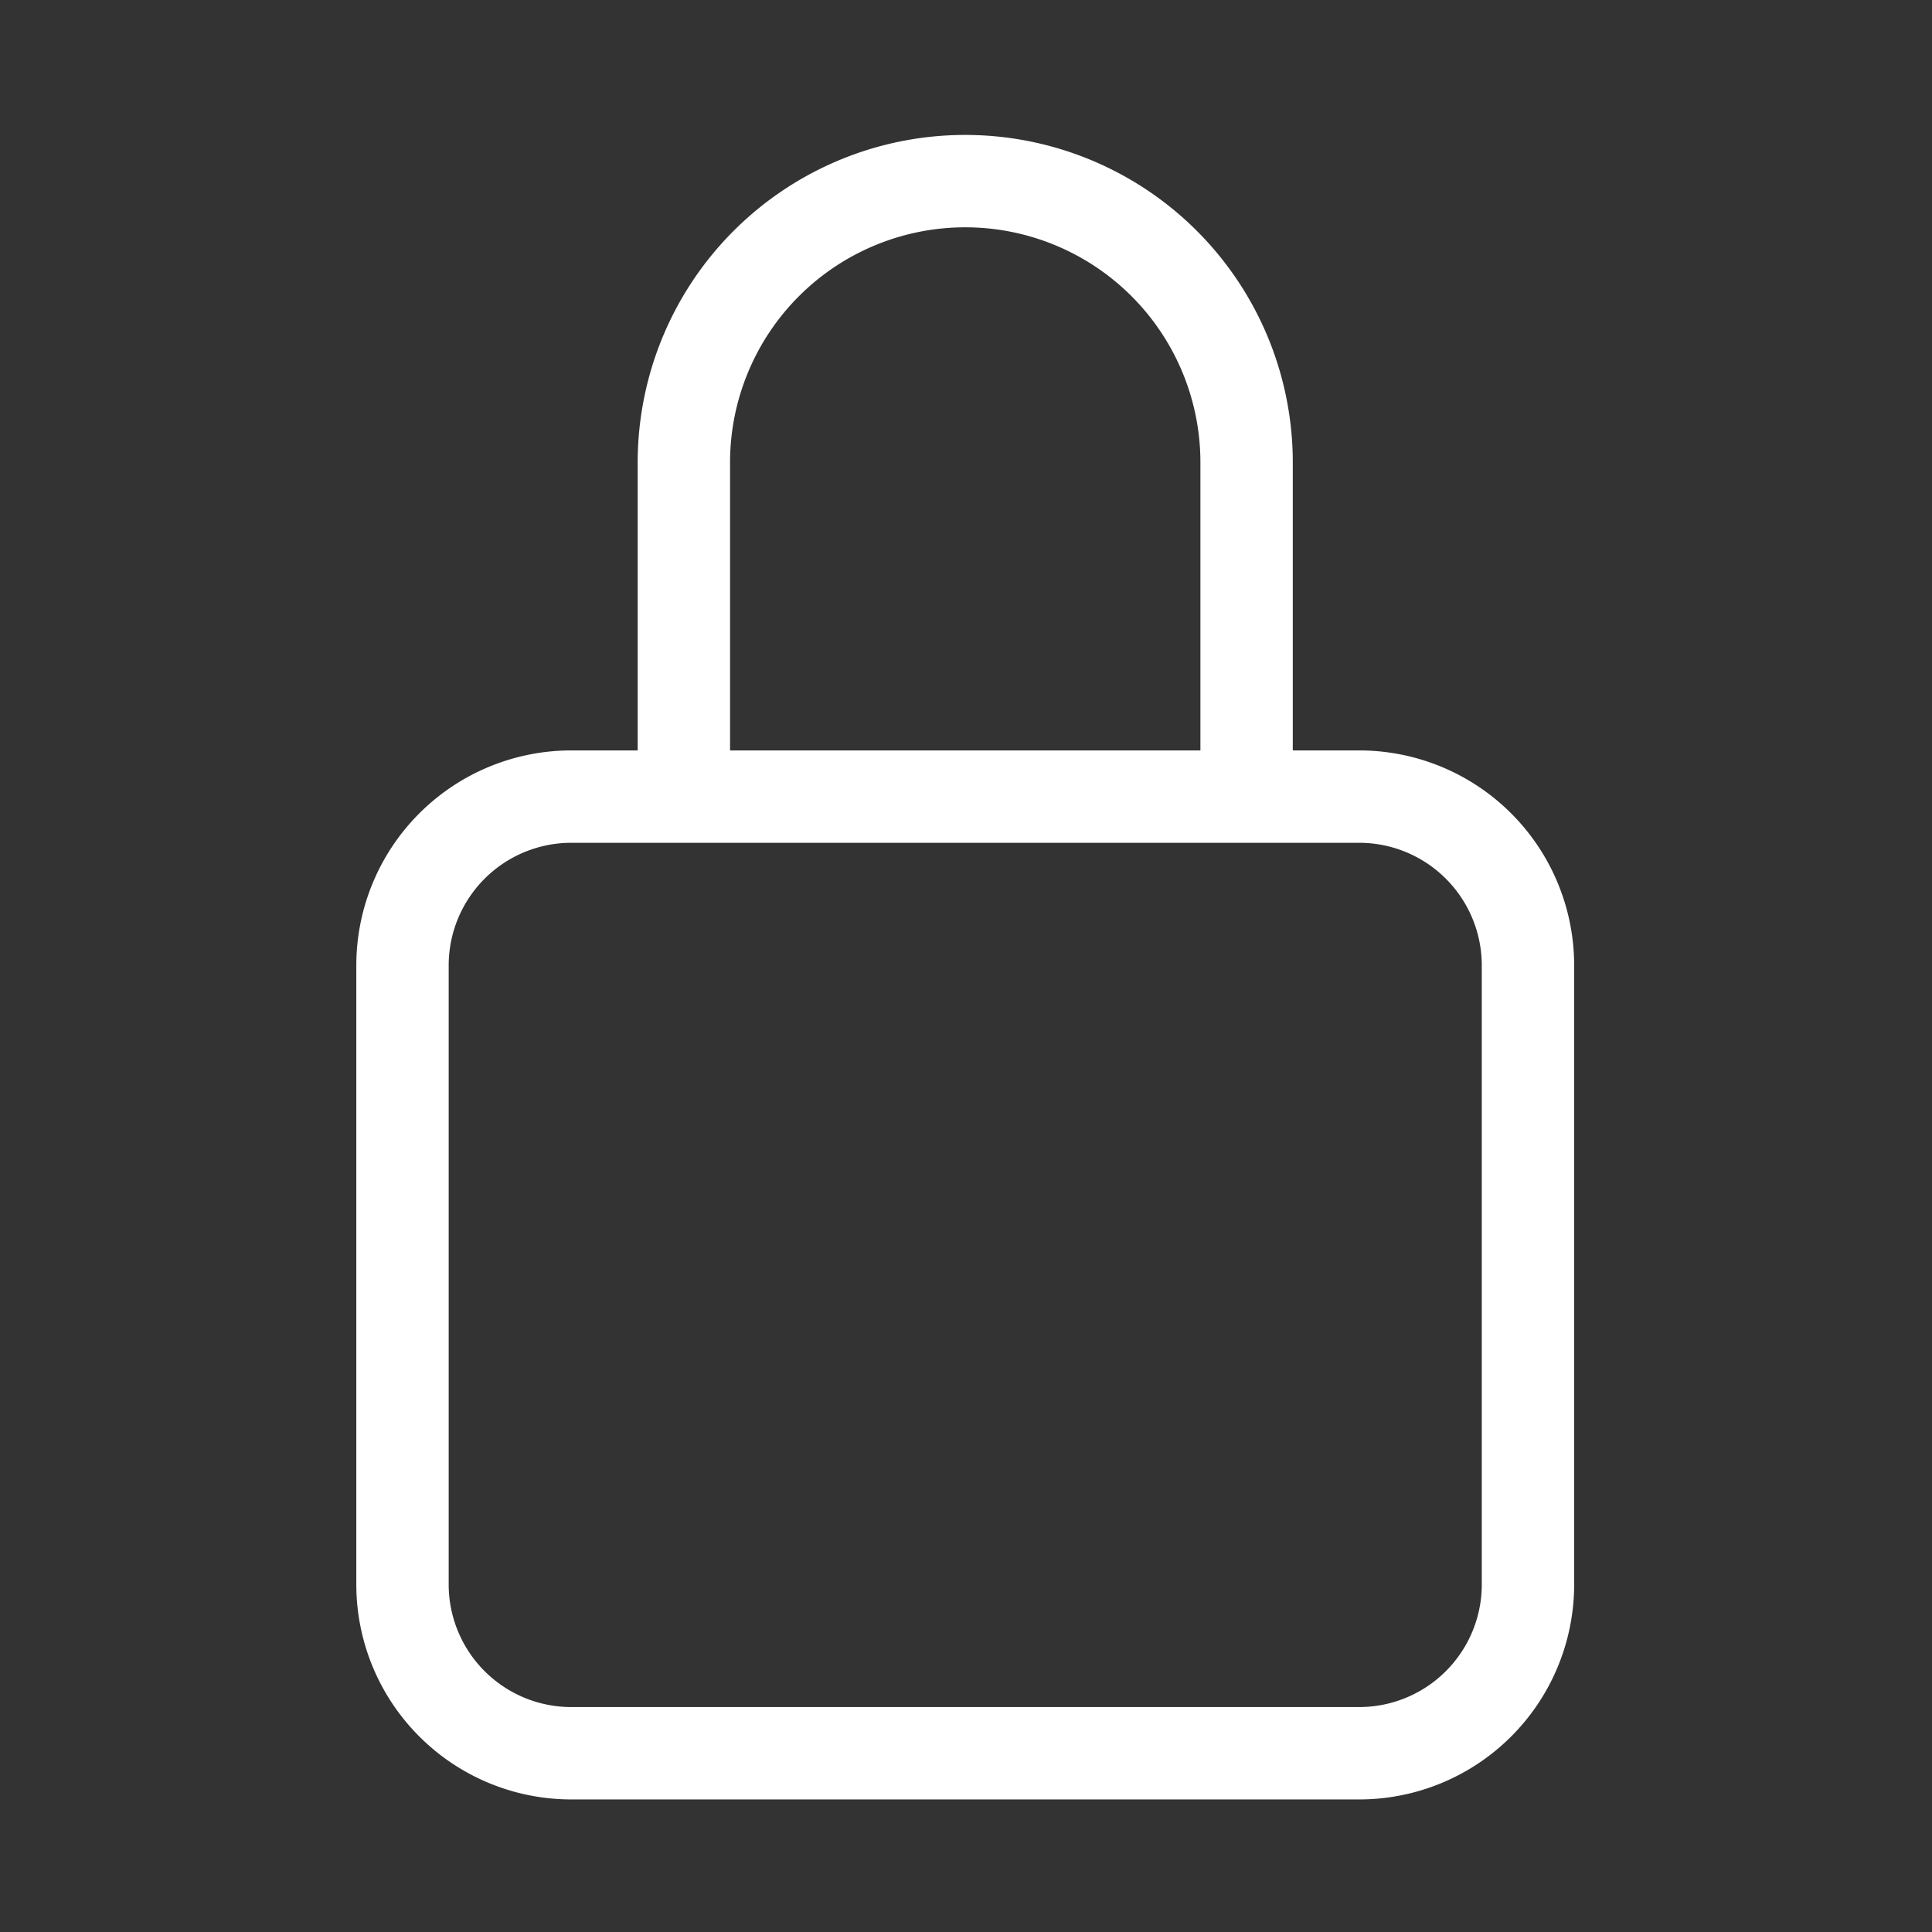<svg width="96" height="96" fill="none" xmlns="http://www.w3.org/2000/svg"><rect width="100%" height="100%" fill="#333333" stroke="none"/><path d="M61.943 39.583V22.981a13.981 13.981 0 00-27.962 0v16.602m-5.592 0h39.146a8.389 8.389 0 018.389 8.389V78.73a8.388 8.388 0 01-8.389 8.388H28.39A8.389 8.389 0 0120 78.73V47.972a8.389 8.389 0 018.389-8.389z" stroke="#fff" stroke-width="4.59" stroke-linecap="round" stroke-linejoin="round"/></svg>